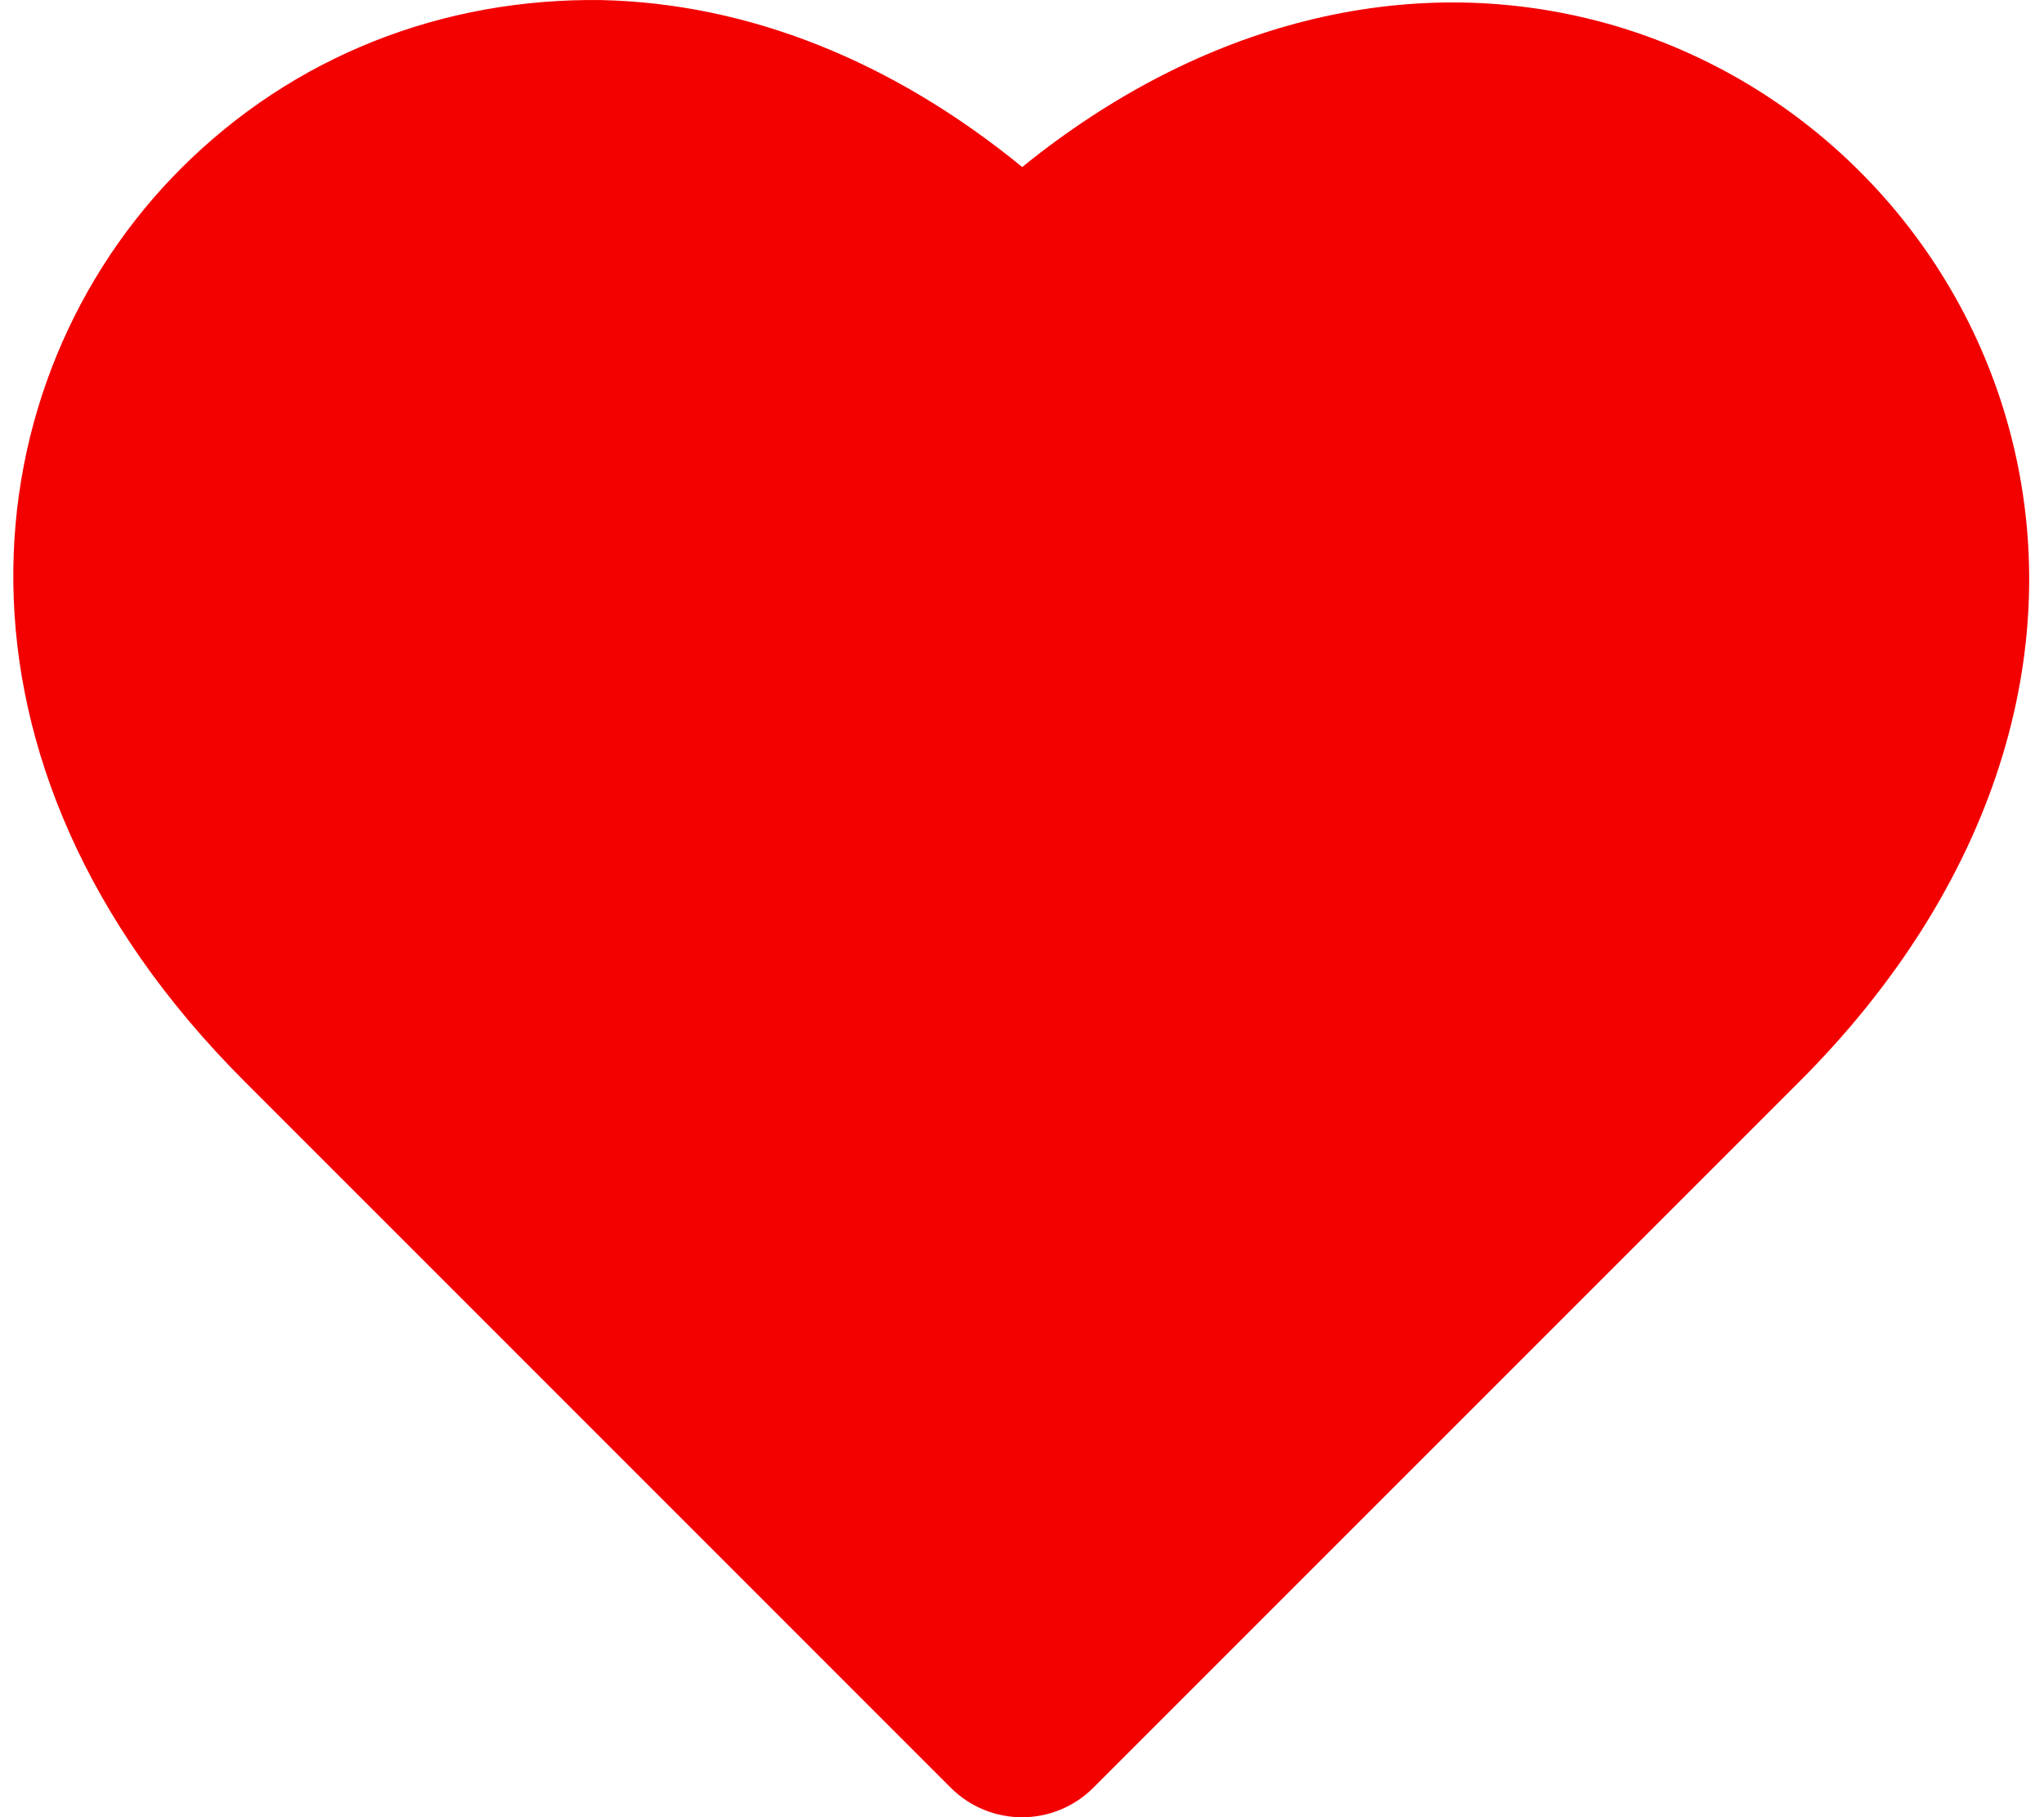 <svg width="27" height="24" viewBox="0 0 27 24" fill="none" xmlns="http://www.w3.org/2000/svg">
<path d="M26.546 5.685C25.843 3.061 23.775 0.993 21.153 0.29C18.583 -0.395 15.854 0.301 13.503 2.206C11.789 0.805 9.889 0.046 7.949 0.001C5.841 -0.029 3.874 0.743 2.391 2.225C-0.397 5.013 -1.005 10.047 3.225 14.277L12.558 23.61C12.818 23.87 13.159 24.001 13.501 24.001C13.842 24.001 14.183 23.87 14.443 23.61L23.777 14.277C26.318 11.736 27.327 8.603 26.546 5.685Z" fill="#F30000"/>
</svg>

